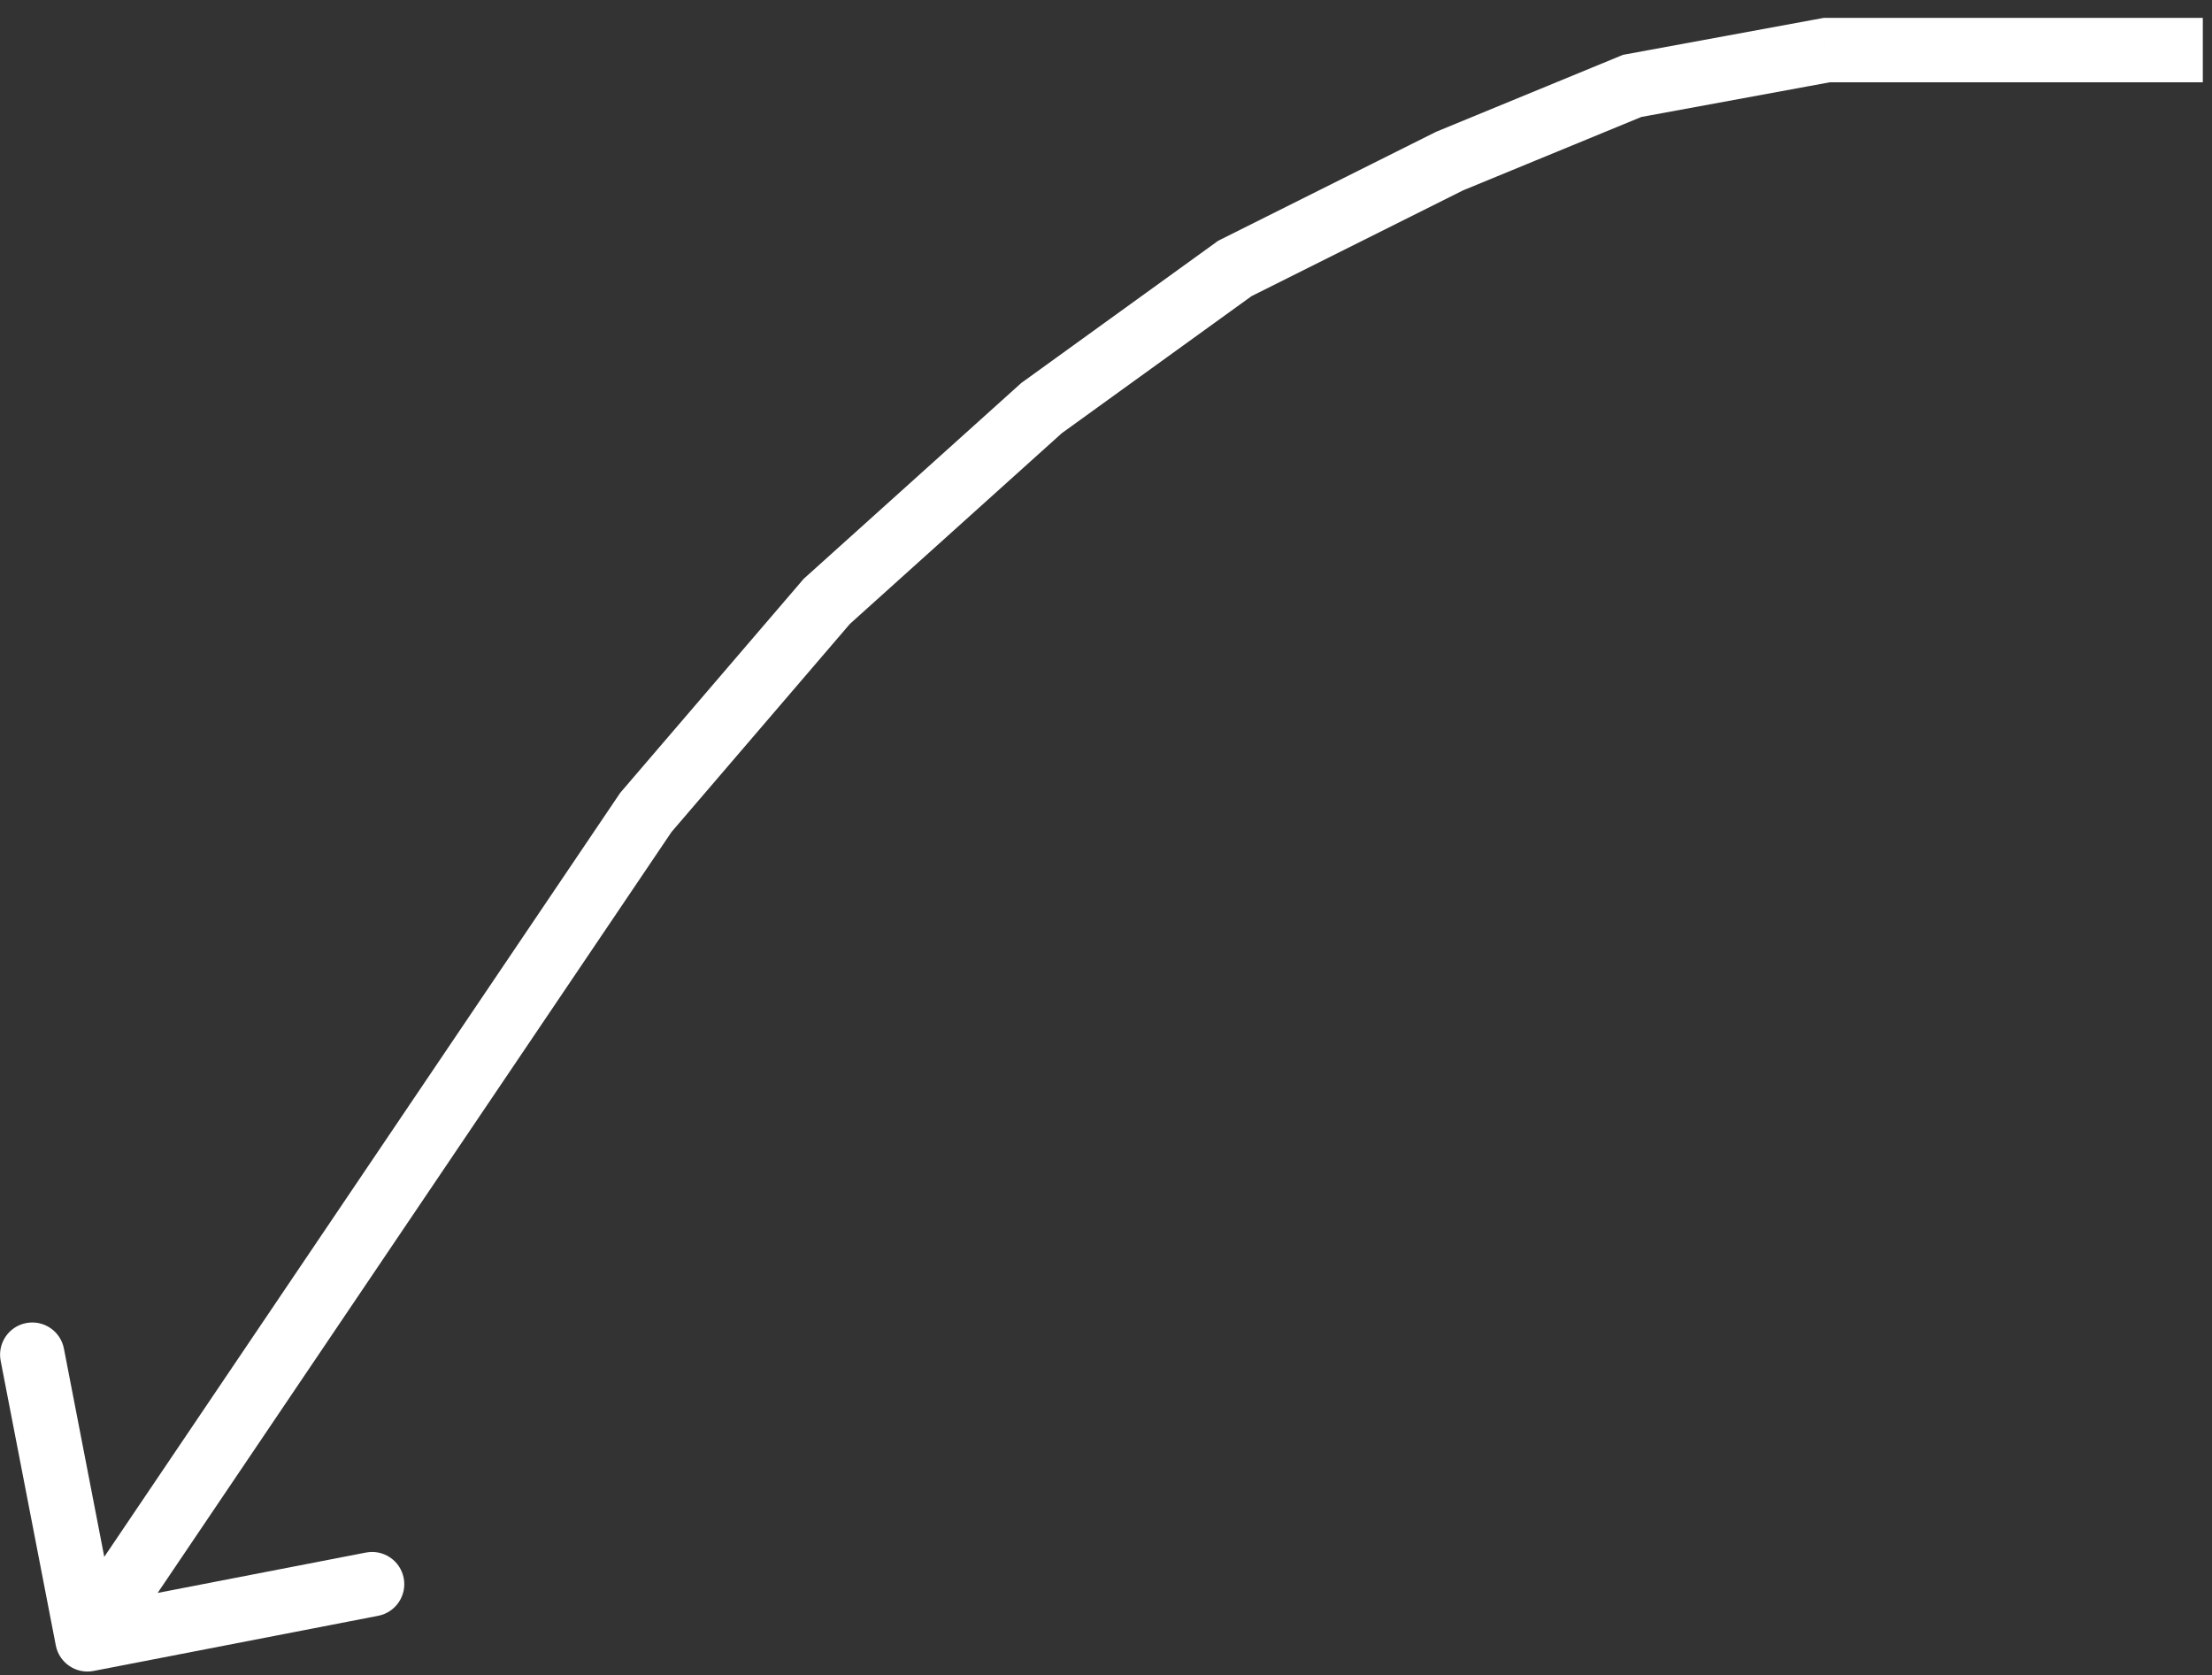 <svg width="103" height="78" viewBox="0 0 103 78" fill="none" xmlns="http://www.w3.org/2000/svg">
<rect x="0" y="0" width="103" height="78" fill="#333333" stroke="none"/>
<path d="M30.072 37.831L28.933 36.854L28.877 36.92L28.829 36.991L30.072 37.831ZM2.599 76.616C2.757 77.429 3.544 77.961 4.357 77.803L17.61 75.235C18.424 75.077 18.955 74.29 18.798 73.477C18.64 72.664 17.853 72.132 17.04 72.29L5.259 74.573L2.976 62.792C2.818 61.979 2.031 61.447 1.218 61.605C0.404 61.762 -0.127 62.549 0.031 63.363L2.599 76.616ZM85.072 2.331L85.072 0.831L84.935 0.831L84.8 0.855L85.072 2.331ZM67.5 7.5L66.929 6.113L66.878 6.134L66.829 6.158L67.5 7.5ZM57.5 12.5L56.829 11.158L56.72 11.213L56.622 11.284L57.5 12.5ZM48.5 19L47.622 17.784L47.556 17.831L47.497 17.885L48.5 19ZM76 4L75.728 2.525L75.574 2.553L75.429 2.613L76 4ZM38.5 28L37.497 26.885L37.424 26.95L37.361 27.024L38.5 28ZM28.829 36.991L2.829 75.491L5.315 77.17L31.315 38.67L28.829 36.991ZM102.572 0.831L85.072 0.831L85.072 3.831L102.572 3.831L102.572 0.831ZM66.829 6.158L56.829 11.158L58.171 13.842L68.171 8.842L66.829 6.158ZM56.622 11.284L47.622 17.784L49.378 20.216L58.378 13.716L56.622 11.284ZM84.8 0.855L75.728 2.525L76.272 5.475L85.343 3.806L84.8 0.855ZM75.429 2.613L66.929 6.113L68.071 8.887L76.571 5.387L75.429 2.613ZM47.497 17.885L37.497 26.885L39.503 29.115L49.503 20.115L47.497 17.885ZM37.361 27.024L28.933 36.854L31.21 38.807L39.639 28.976L37.361 27.024Z" fill="white"/>
</svg>
